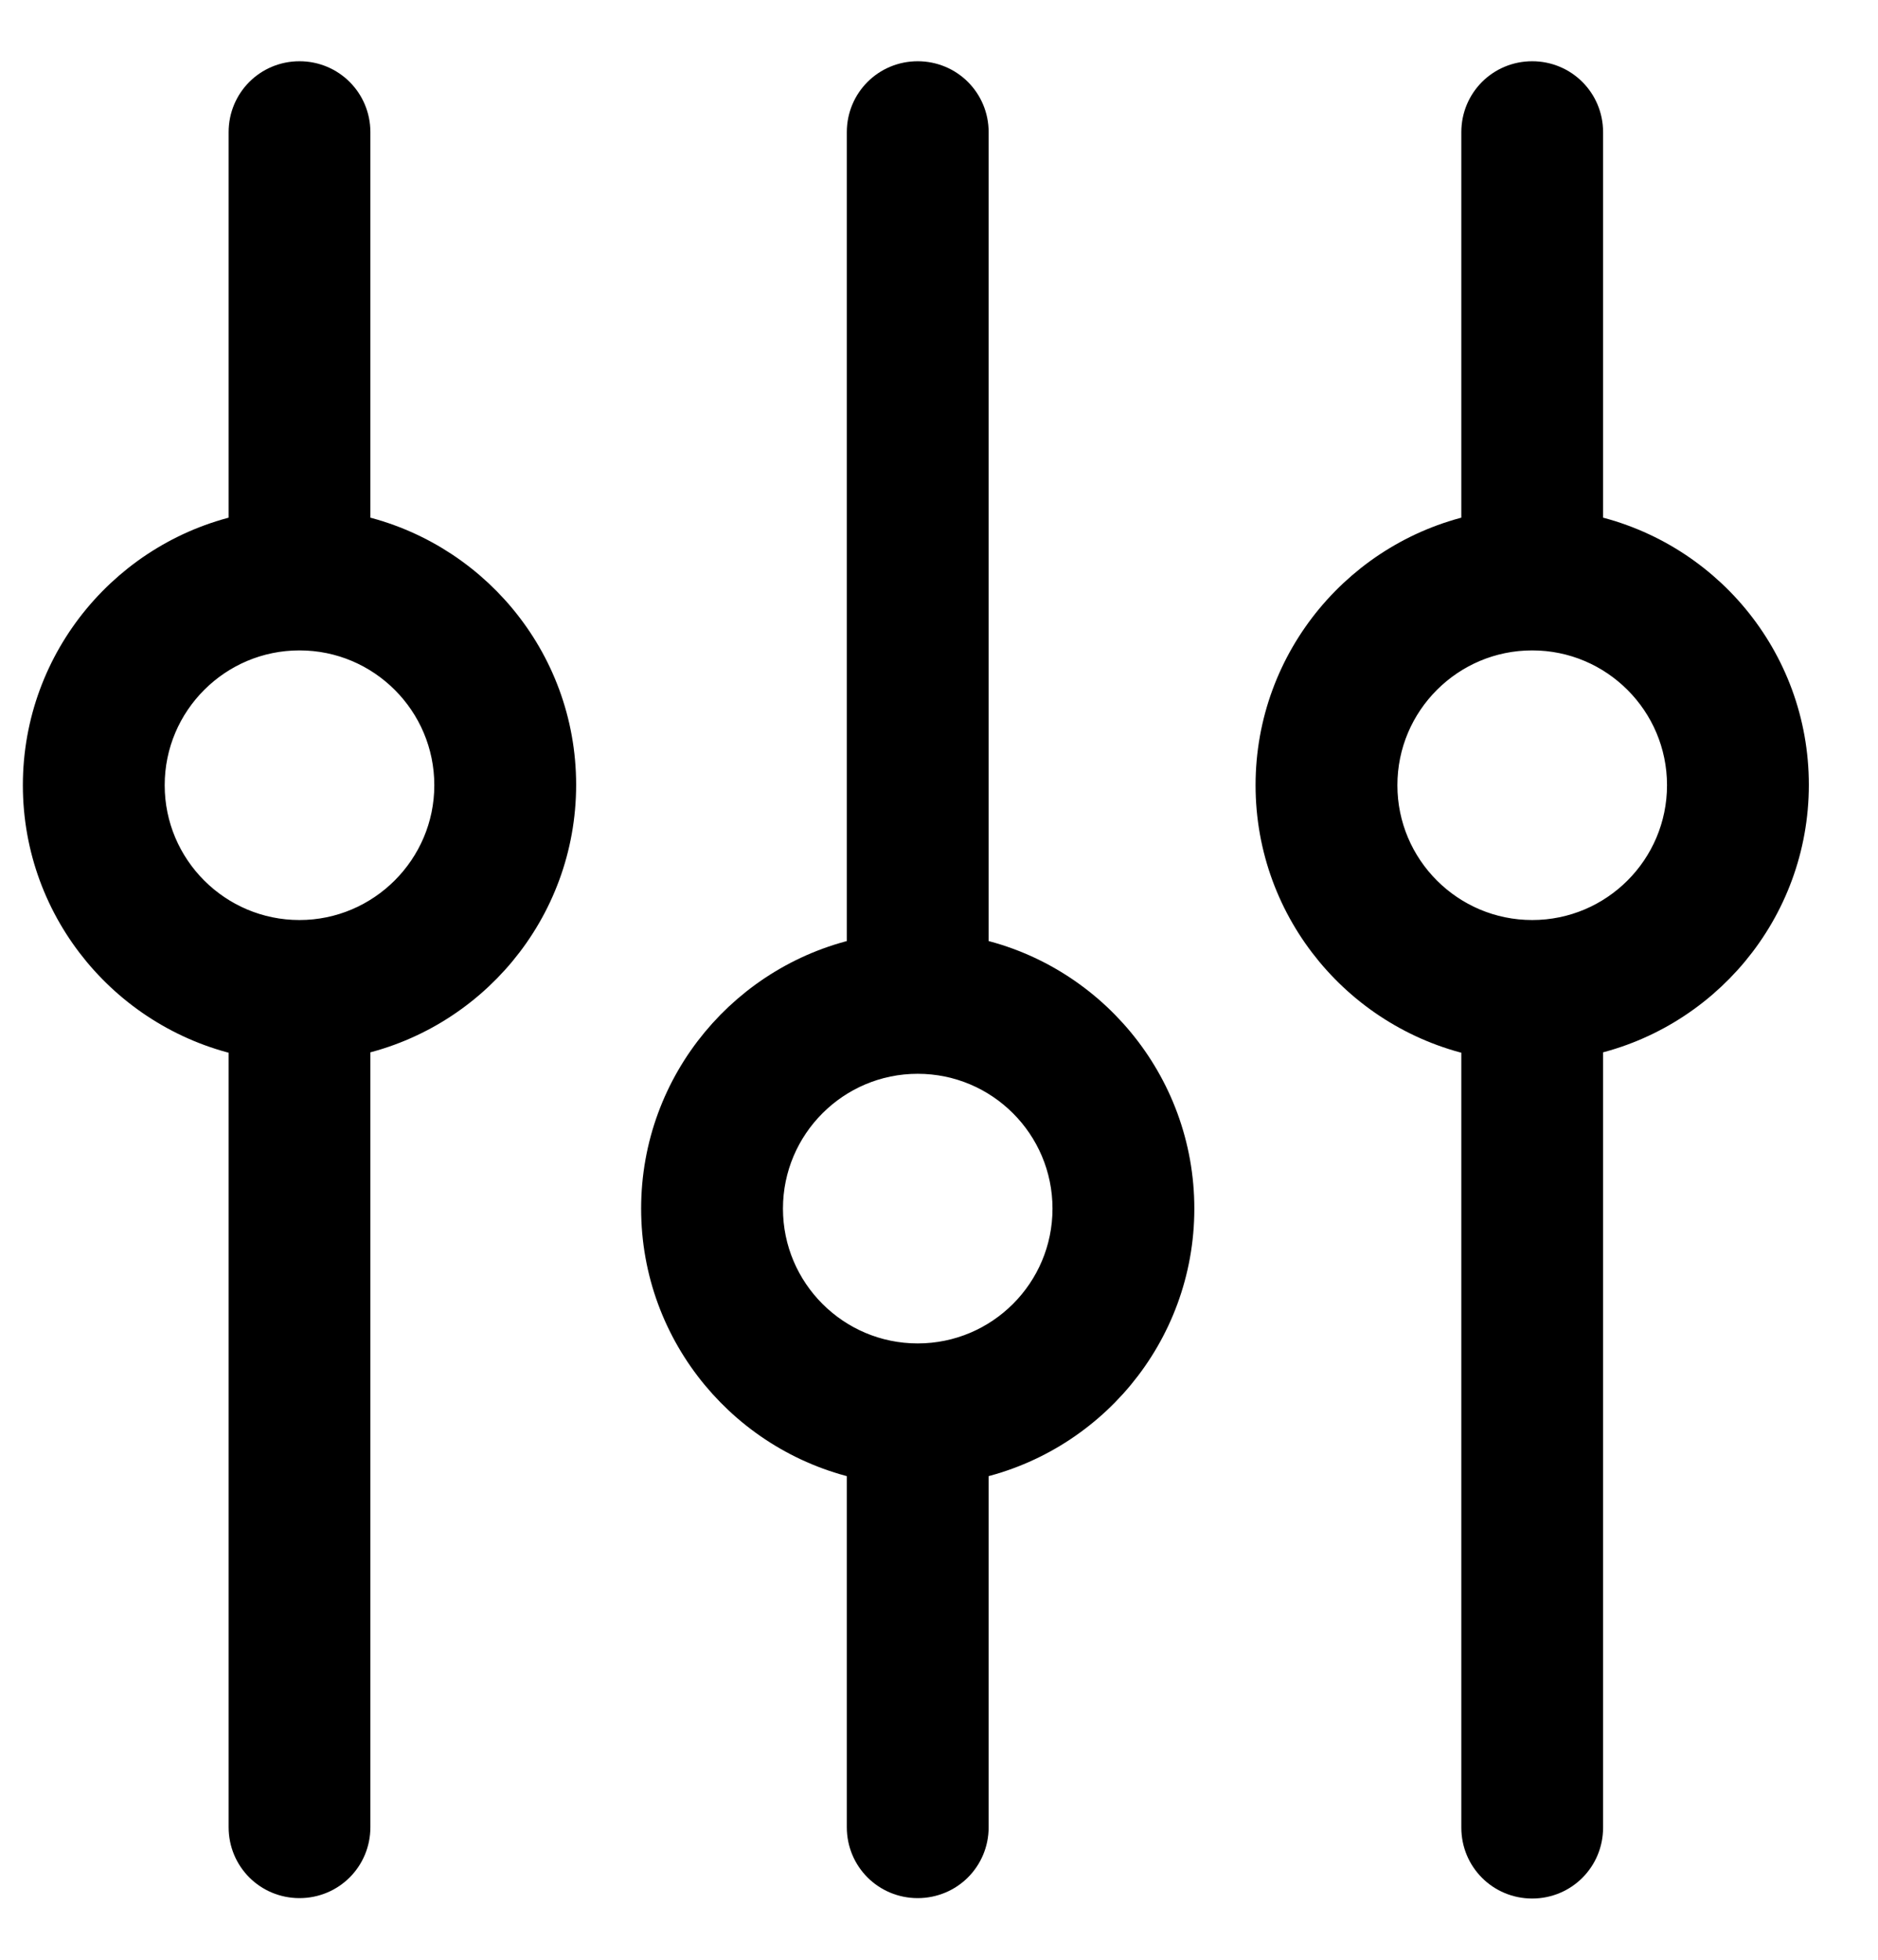 <svg width="23" height="24" viewBox="0 0 23 24" fill="none" xmlns="http://www.w3.org/2000/svg">
<path d="M11.858 11.723V1.618C11.858 1.275 11.583 1 11.239 1C10.896 1 10.621 1.275 10.621 1.618V11.723C9.187 12.011 8.102 13.28 8.102 14.801C8.102 16.322 9.187 17.59 10.621 17.879V22.377C10.621 22.721 10.896 22.995 11.239 22.995C11.583 22.995 11.858 22.721 11.858 22.377V17.879C13.292 17.59 14.377 16.322 14.377 14.801C14.377 13.285 13.296 12.011 11.858 11.723ZM11.239 16.702C10.191 16.702 9.339 15.85 9.339 14.801C9.339 13.752 10.191 12.9 11.239 12.9C12.289 12.9 13.14 13.752 13.14 14.801C13.14 15.85 12.289 16.702 11.239 16.702Z" fill="#xxx"/>
<path d="M4.286 6.538V1.618C4.286 1.275 4.011 1 3.668 1C3.324 1 3.05 1.275 3.05 1.618V6.538C1.616 6.826 0.53 8.095 0.53 9.616C0.53 11.137 1.616 12.405 3.05 12.694V22.377C3.05 22.721 3.324 22.995 3.668 22.995C4.011 22.995 4.286 22.721 4.286 22.377V12.689C5.72 12.401 6.806 11.132 6.806 9.611C6.806 8.091 5.72 6.826 4.286 6.538ZM3.668 11.517C2.619 11.517 1.767 10.665 1.767 9.616C1.767 8.567 2.619 7.715 3.668 7.715C4.717 7.715 5.569 8.567 5.569 9.616C5.569 10.665 4.712 11.517 3.668 11.517Z" fill="#xxx"/>
<path d="M19.383 6.538V1.618C19.383 1.275 19.108 1 18.765 1C18.421 1 18.147 1.275 18.147 1.618V6.538C16.713 6.826 15.627 8.095 15.627 9.616C15.627 11.137 16.713 12.405 18.147 12.694V22.382C18.147 22.725 18.421 23 18.765 23C19.108 23 19.383 22.725 19.383 22.382V12.689C20.817 12.401 21.903 11.132 21.903 9.611C21.903 8.091 20.822 6.826 19.383 6.538ZM18.765 11.517C17.716 11.517 16.864 10.665 16.864 9.616C16.864 8.567 17.716 7.715 18.765 7.715C19.814 7.715 20.666 8.567 20.666 9.616C20.666 10.665 19.814 11.517 18.765 11.517Z" fill="#xxx"/>
<path d="M11.858 11.723V1.618C11.858 1.275 11.583 1 11.239 1C10.896 1 10.621 1.275 10.621 1.618V11.723C9.187 12.011 8.102 13.28 8.102 14.801C8.102 16.322 9.187 17.59 10.621 17.879V22.377C10.621 22.721 10.896 22.995 11.239 22.995C11.583 22.995 11.858 22.721 11.858 22.377V17.879C13.292 17.59 14.377 16.322 14.377 14.801C14.377 13.285 13.296 12.011 11.858 11.723ZM11.239 16.702C10.191 16.702 9.339 15.85 9.339 14.801C9.339 13.752 10.191 12.9 11.239 12.9C12.289 12.9 13.14 13.752 13.14 14.801C13.14 15.85 12.289 16.702 11.239 16.702Z" stroke="#xxx" stroke-width="0.5"/>
<path d="M4.286 6.538V1.618C4.286 1.275 4.011 1 3.668 1C3.324 1 3.05 1.275 3.05 1.618V6.538C1.616 6.826 0.53 8.095 0.53 9.616C0.53 11.137 1.616 12.405 3.05 12.694V22.377C3.05 22.721 3.324 22.995 3.668 22.995C4.011 22.995 4.286 22.721 4.286 22.377V12.689C5.72 12.401 6.806 11.132 6.806 9.611C6.806 8.091 5.72 6.826 4.286 6.538ZM3.668 11.517C2.619 11.517 1.767 10.665 1.767 9.616C1.767 8.567 2.619 7.715 3.668 7.715C4.717 7.715 5.569 8.567 5.569 9.616C5.569 10.665 4.712 11.517 3.668 11.517Z" stroke="#xxx" stroke-width="0.5"/>
<path d="M19.383 6.538V1.618C19.383 1.275 19.108 1 18.765 1C18.421 1 18.147 1.275 18.147 1.618V6.538C16.713 6.826 15.627 8.095 15.627 9.616C15.627 11.137 16.713 12.405 18.147 12.694V22.382C18.147 22.725 18.421 23 18.765 23C19.108 23 19.383 22.725 19.383 22.382V12.689C20.817 12.401 21.903 11.132 21.903 9.611C21.903 8.091 20.822 6.826 19.383 6.538ZM18.765 11.517C17.716 11.517 16.864 10.665 16.864 9.616C16.864 8.567 17.716 7.715 18.765 7.715C19.814 7.715 20.666 8.567 20.666 9.616C20.666 10.665 19.814 11.517 18.765 11.517Z" stroke="#xxx" stroke-width="0.5"/>
</svg>

